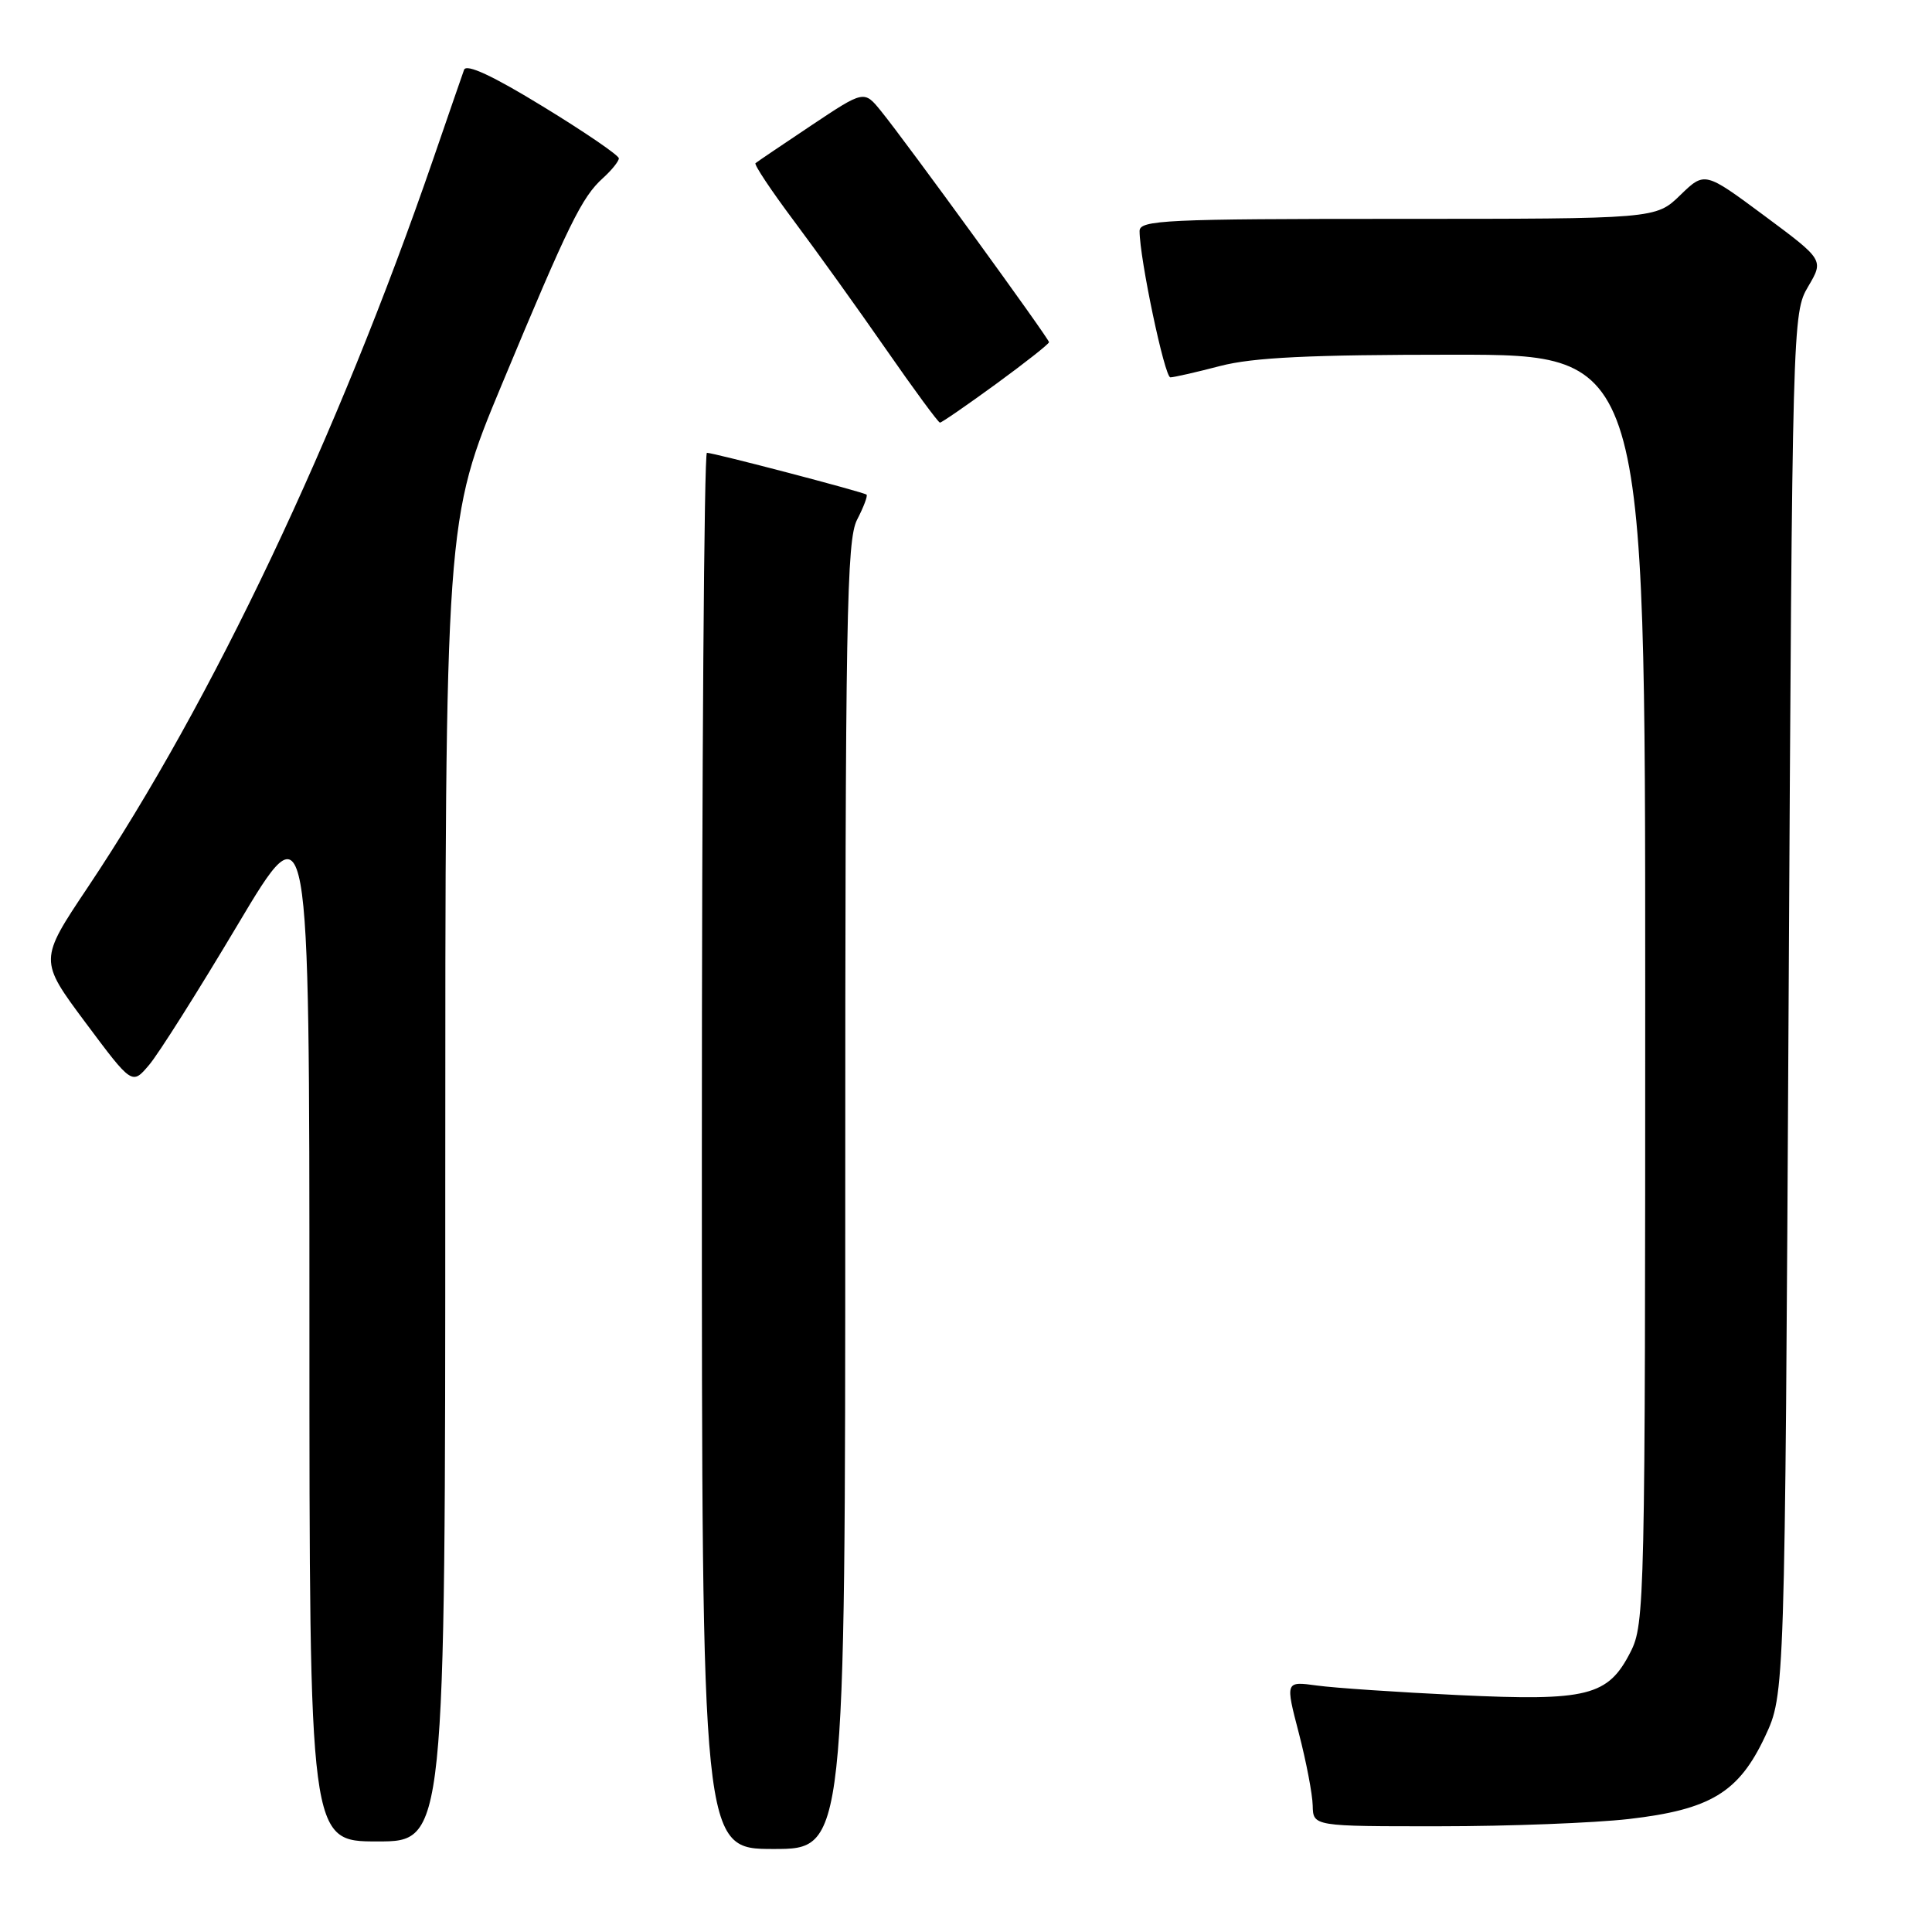 <?xml version="1.0" encoding="UTF-8" standalone="no"?>
<!DOCTYPE svg PUBLIC "-//W3C//DTD SVG 1.1//EN" "http://www.w3.org/Graphics/SVG/1.1/DTD/svg11.dtd" >
<svg xmlns="http://www.w3.org/2000/svg" xmlns:xlink="http://www.w3.org/1999/xlink" version="1.1" viewBox="0 0 256 256">
 <g >
 <path fill="currentColor"
d=" M 112.00 158.45 C 112.00 81.67 112.18 71.56 113.57 68.86 C 114.44 67.18 115.00 65.69 114.82 65.54 C 114.42 65.20 94.58 60.00 93.67 60.00 C 93.30 60.00 93.00 101.62 93.00 152.50 C 93.00 245.00 93.00 245.00 102.50 245.00 C 112.00 245.00 112.00 245.00 112.00 158.45 Z  M 59.00 156.47 C 59.00 68.94 59.00 68.94 66.51 50.91 C 75.37 29.63 77.09 26.13 79.89 23.60 C 81.05 22.55 82.00 21.37 82.00 20.98 C 82.00 20.59 77.49 17.50 71.97 14.13 C 65.30 10.04 61.79 8.41 61.49 9.25 C 61.24 9.94 59.42 15.22 57.43 21.00 C 44.71 57.94 28.14 92.88 11.64 117.56 C 5.17 127.23 5.17 127.23 11.33 135.50 C 17.50 143.77 17.50 143.77 19.74 141.13 C 20.98 139.69 26.26 131.32 31.49 122.54 C 41.00 106.58 41.00 106.58 41.00 175.29 C 41.00 244.00 41.00 244.00 50.00 244.00 C 59.00 244.00 59.00 244.00 59.00 156.47 Z  M 215.82 241.03 C 226.65 239.78 230.40 237.51 233.88 230.09 C 236.50 224.50 236.50 224.50 237.00 133.00 C 237.49 42.49 237.52 41.46 239.59 37.97 C 241.67 34.44 241.67 34.44 233.78 28.58 C 225.88 22.72 225.88 22.72 222.64 25.86 C 219.40 29.00 219.40 29.00 185.20 29.00 C 154.46 29.00 151.00 29.16 151.00 30.61 C 151.00 34.24 154.32 50.00 155.08 50.00 C 155.53 50.00 158.49 49.33 161.66 48.50 C 166.05 47.36 173.46 47.00 192.71 47.00 C 218.00 47.00 218.00 47.00 218.00 131.04 C 218.00 212.35 217.94 215.20 216.05 218.90 C 213.07 224.75 210.39 225.42 193.27 224.61 C 185.25 224.23 176.80 223.66 174.49 223.34 C 170.31 222.77 170.31 222.77 172.10 229.64 C 173.08 233.41 173.91 237.74 173.94 239.25 C 174.00 242.00 174.00 242.00 190.75 241.99 C 199.96 241.99 211.25 241.55 215.82 241.03 Z  M 131.98 50.88 C 135.84 48.06 139.00 45.57 139.00 45.34 C 139.00 44.87 120.06 18.80 116.75 14.73 C 114.50 11.95 114.50 11.95 107.50 16.62 C 103.65 19.19 100.32 21.44 100.11 21.62 C 99.89 21.80 102.17 25.22 105.16 29.22 C 108.16 33.23 113.66 40.89 117.38 46.25 C 121.10 51.61 124.33 56.00 124.55 56.00 C 124.78 56.00 128.12 53.69 131.98 50.88 Z "/>
</g>
</svg>